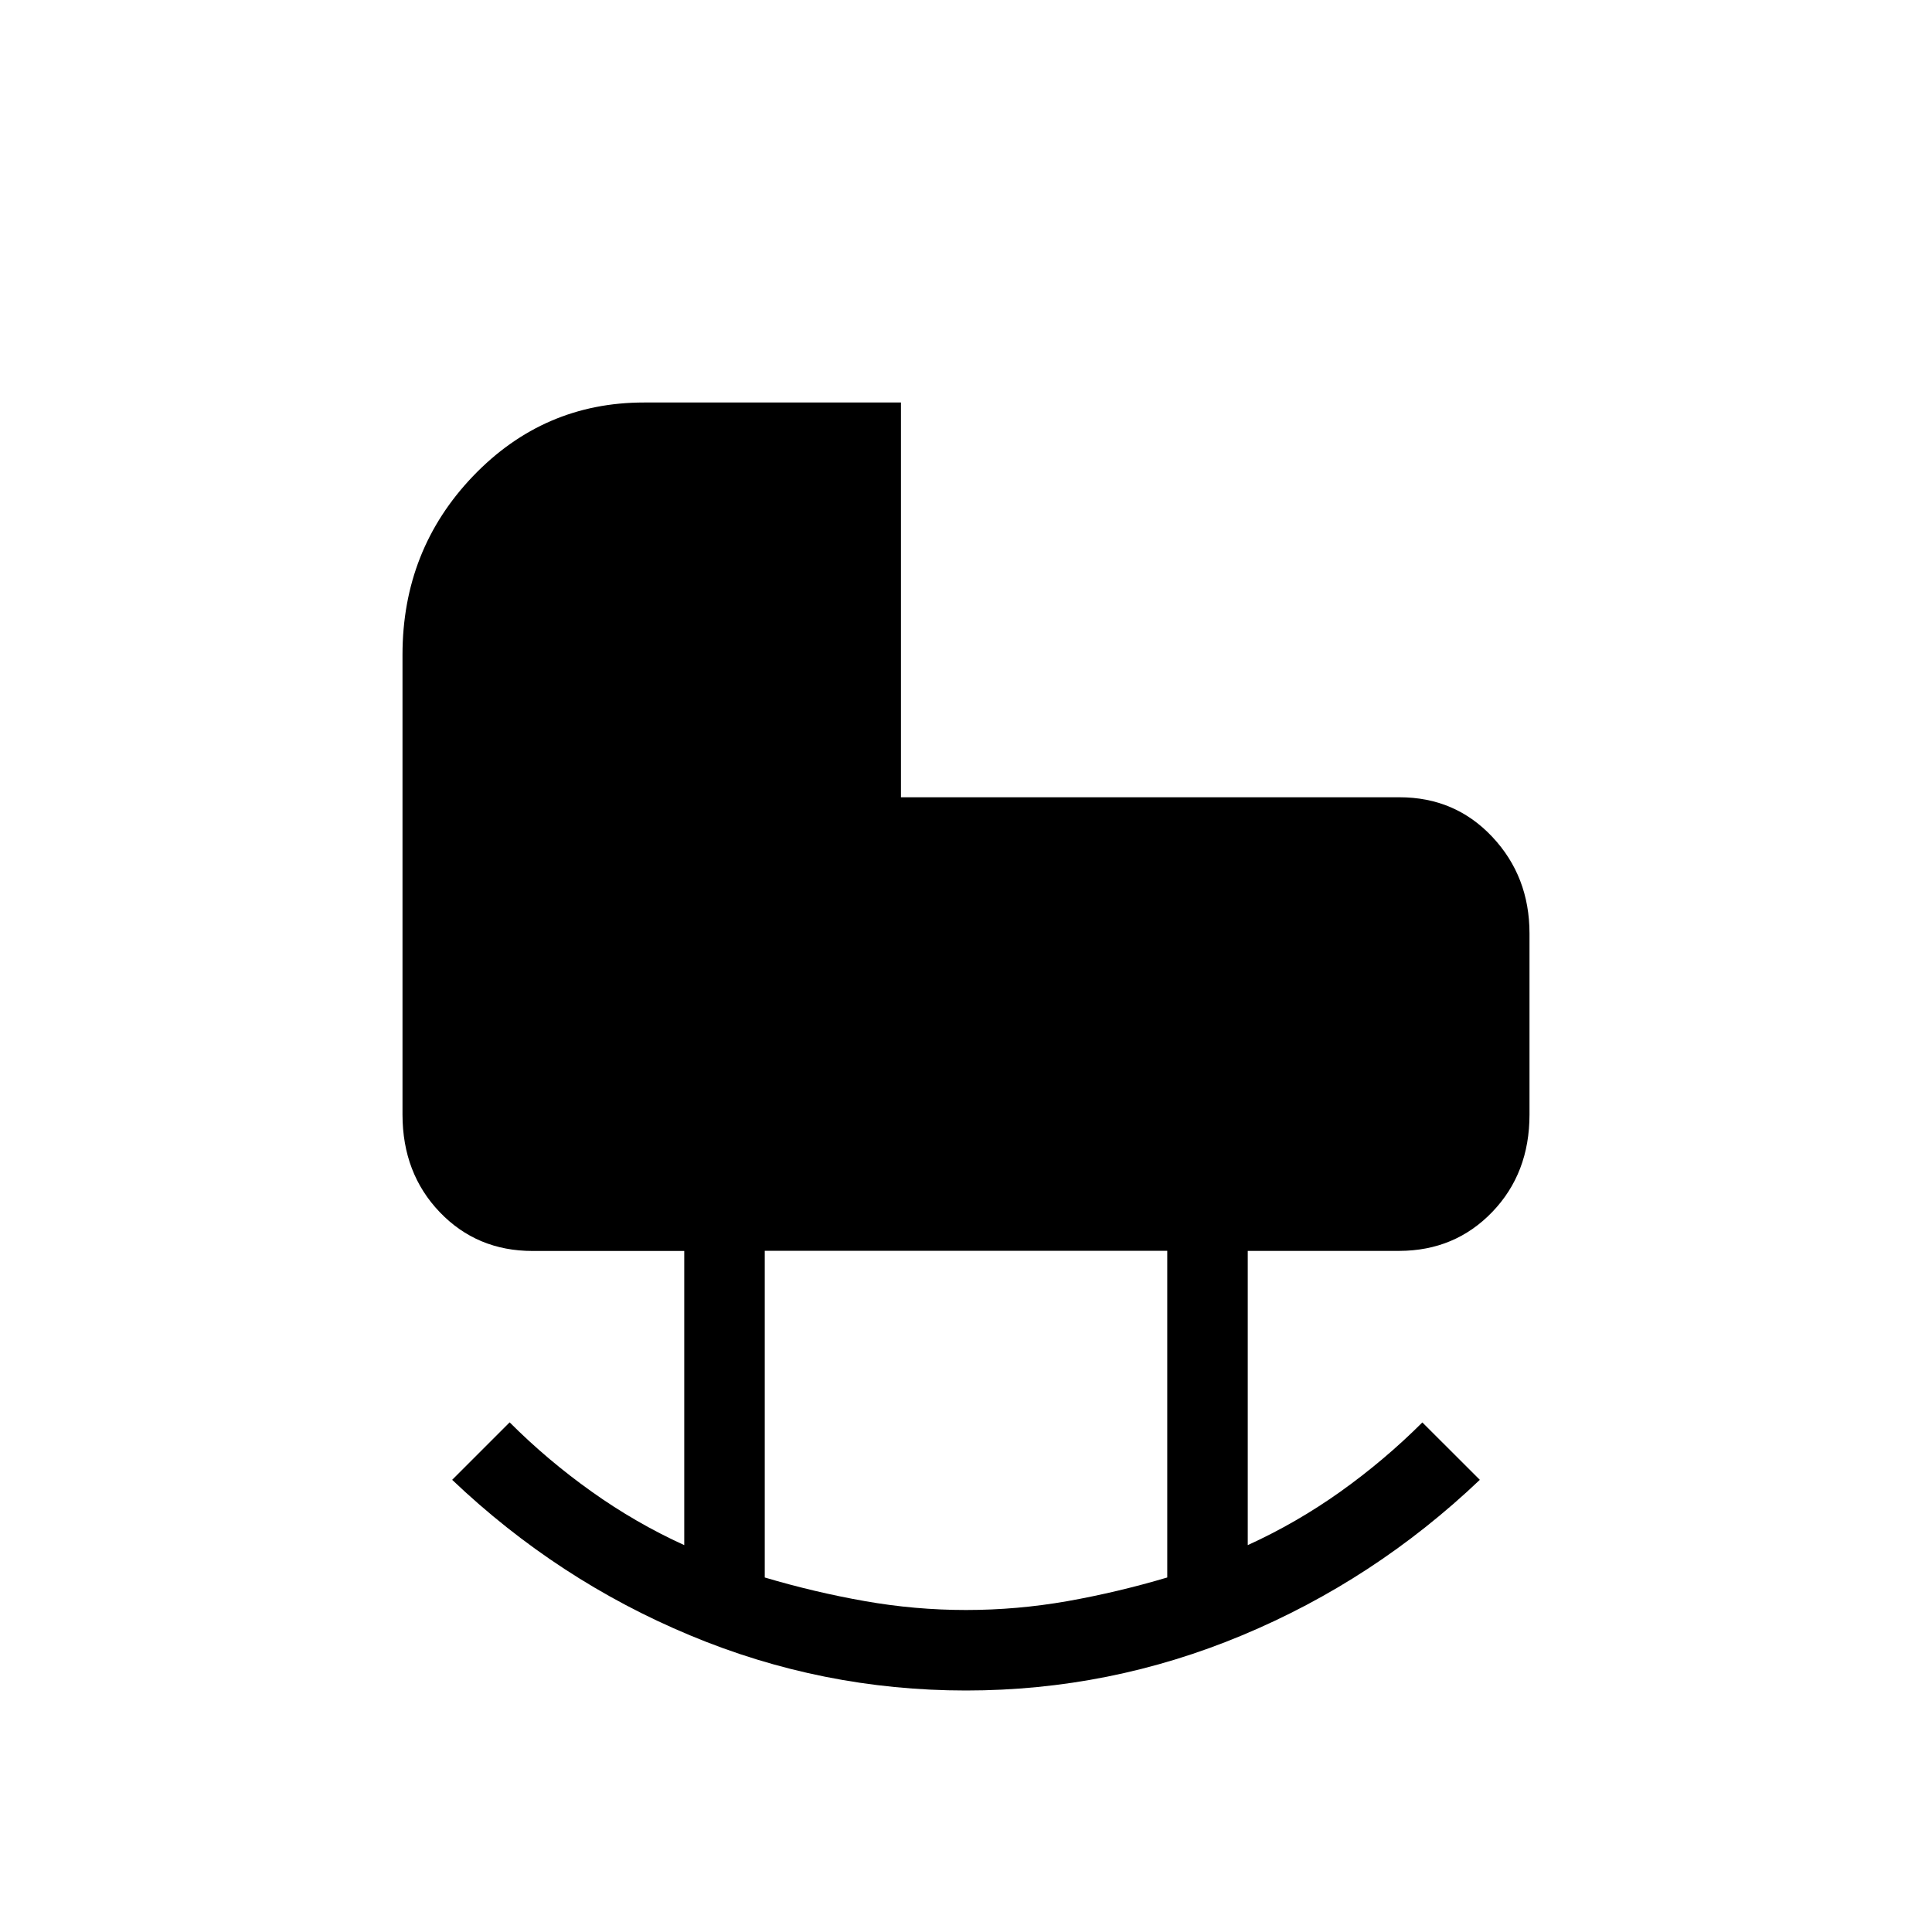 <svg xmlns="http://www.w3.org/2000/svg" width="3em" height="3em" viewBox="0 0 24 24"><path fill="currentColor" d="M12 20q.635 0 1.26-.11q.624-.111 1.24-.294v-4.058h-5v4.058q.616.183 1.24.293Q11.367 20 12 20m0 1q-1.789 0-3.43-.686q-1.643-.685-2.953-1.931l.714-.714q.471.471 1.018.86q.547.39 1.151.665V15.54H6.616q-.691 0-1.153-.482T5 13.847V8.134q0-1.304.877-2.22Q6.754 5 8 5h3.192v4.904h6.193q.69 0 1.152.491q.463.492.463 1.201v2.25q0 .729-.463 1.21t-1.153.483H15.5v3.655q.604-.275 1.151-.664q.547-.39 1.018-.86l.714.713q-1.31 1.246-2.952 1.931Q13.789 21 12 21"/></svg>